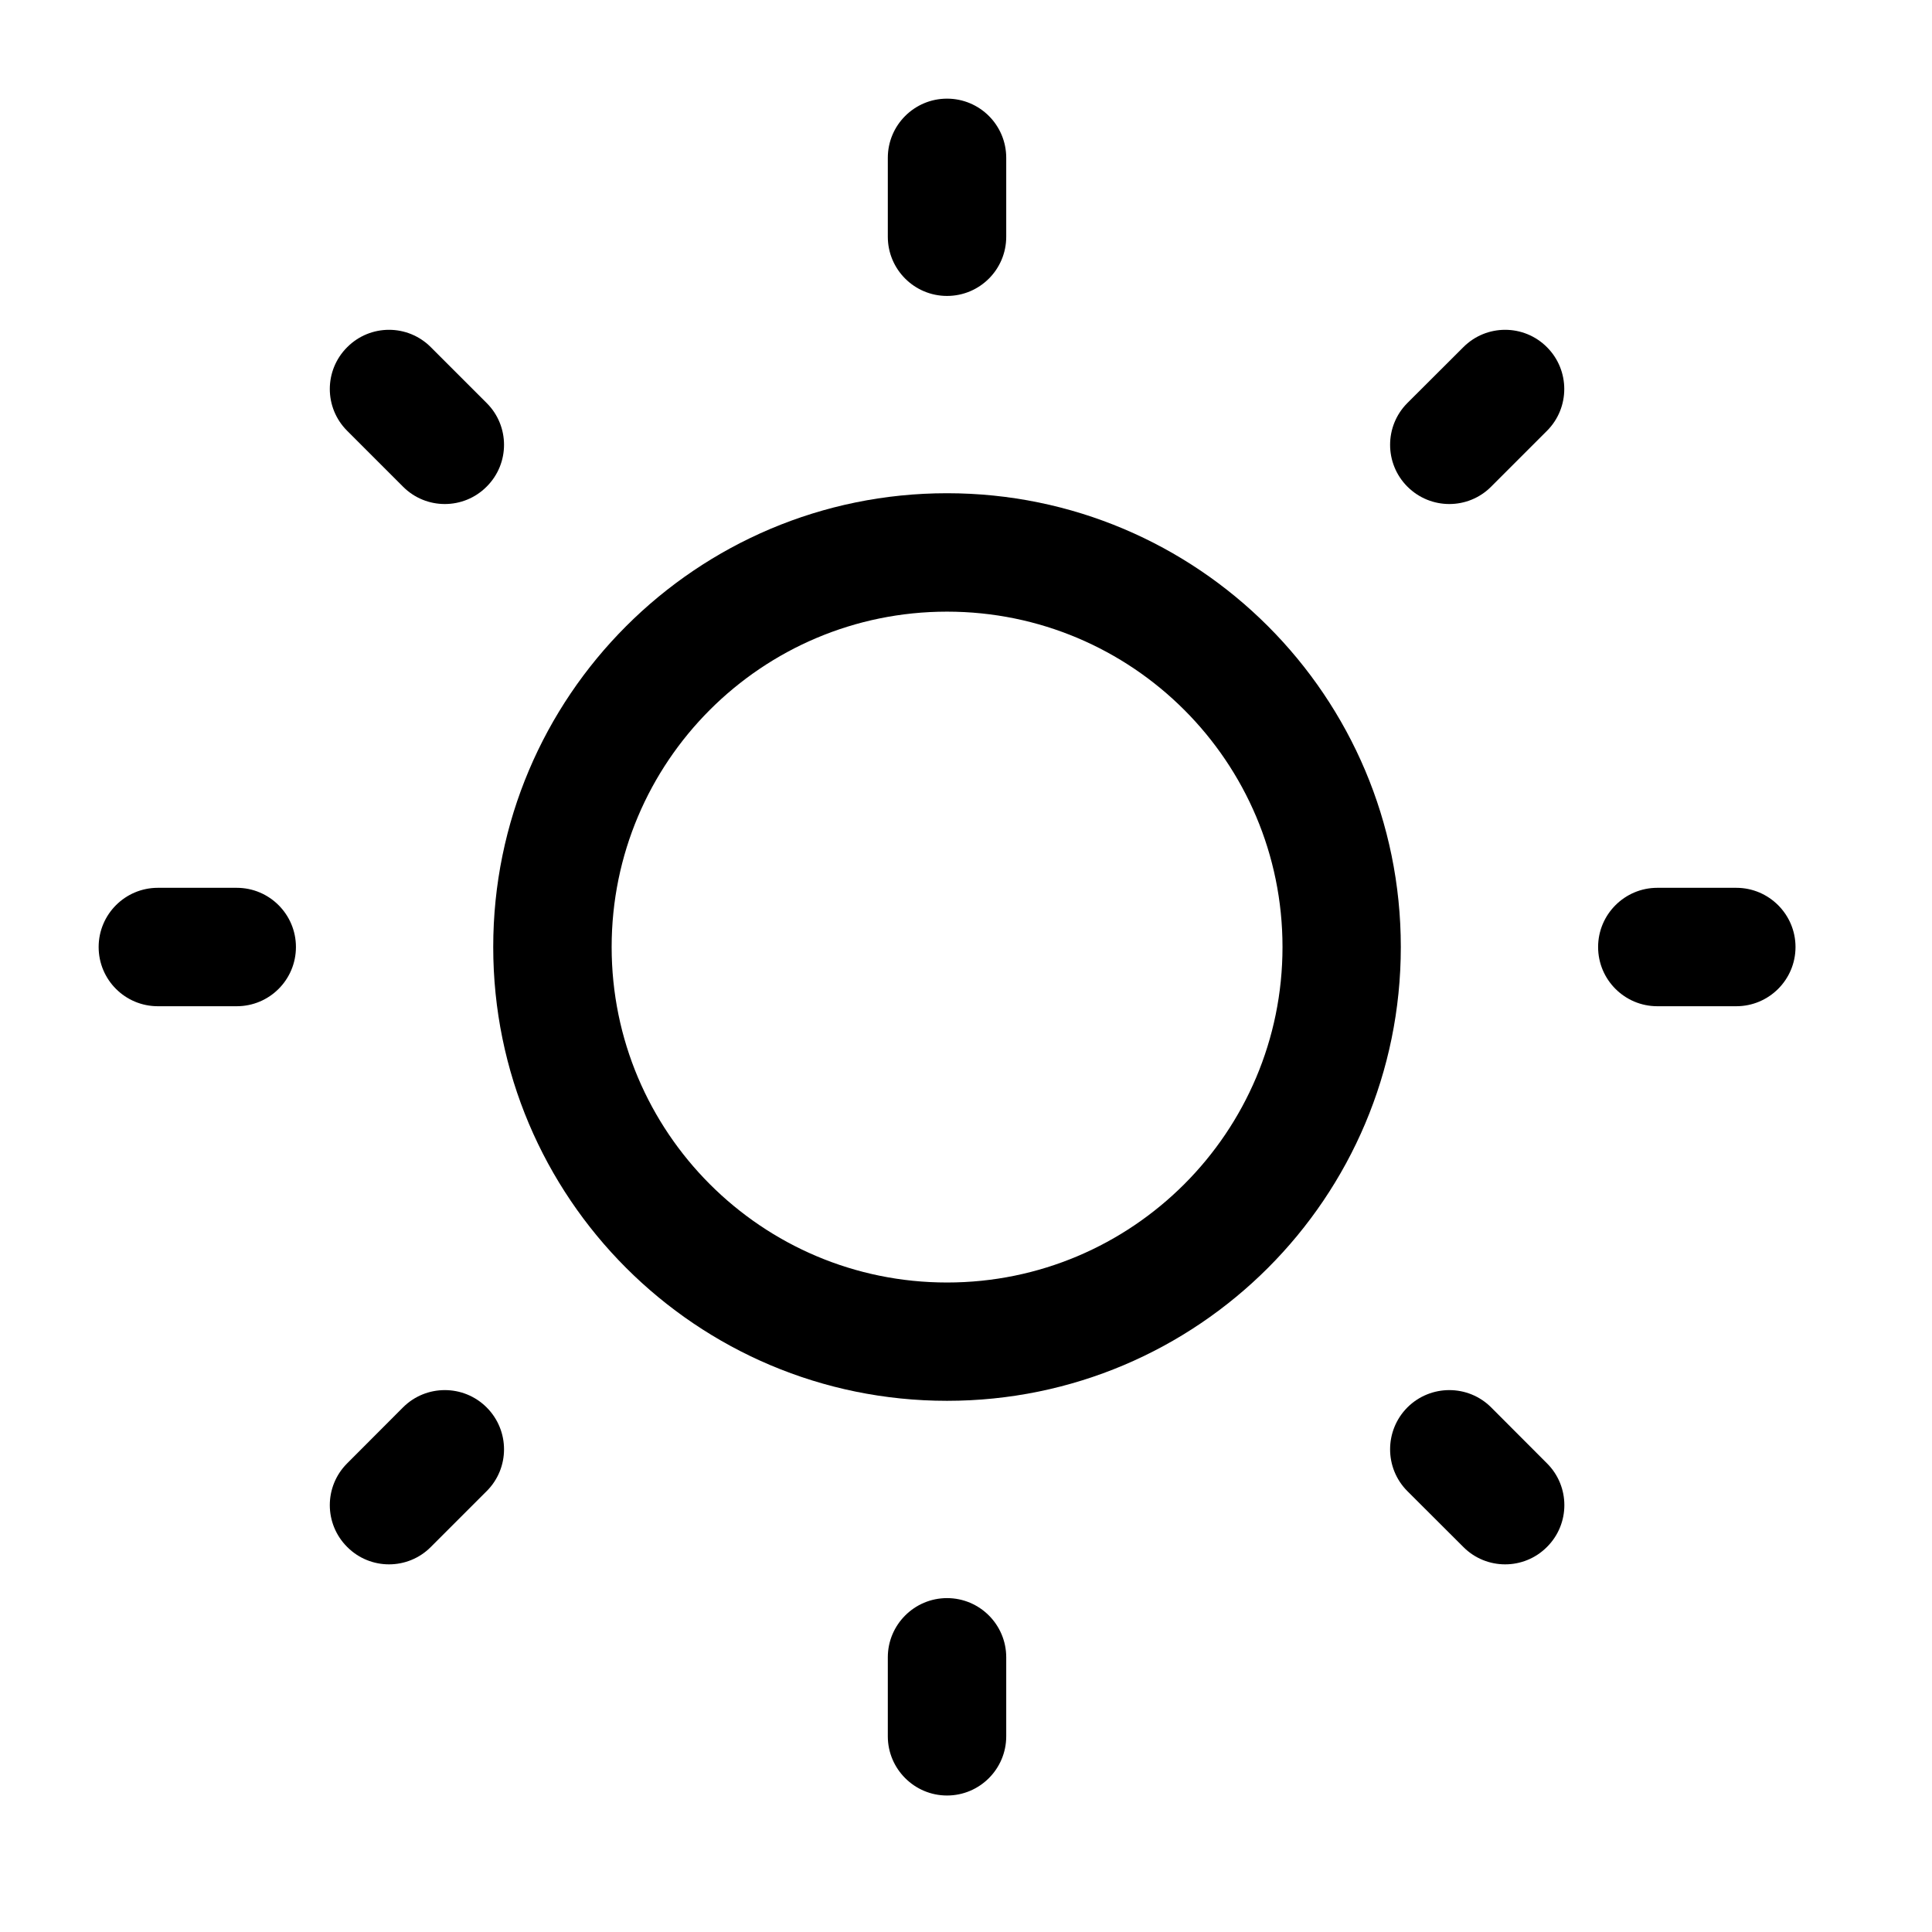 <svg width="17" height="17" viewBox="0 0 17 17" fill="none" xmlns="http://www.w3.org/2000/svg">
<path d="M8.333 0.868C8.621 0.868 8.854 1.101 8.854 1.389V2.083C8.854 2.371 8.621 2.604 8.333 2.604C8.046 2.604 7.812 2.371 7.812 2.083V1.389C7.812 1.101 8.046 0.868 8.333 0.868Z" fill="#000"/>
<path fill-rule="evenodd" clip-rule="evenodd" d="M4.34 8.333C4.34 6.128 6.128 4.34 8.333 4.34C10.539 4.34 12.326 6.128 12.326 8.333C12.326 10.539 10.539 12.326 8.333 12.326C6.128 12.326 4.34 10.539 4.34 8.333ZM8.333 5.382C6.703 5.382 5.382 6.703 5.382 8.333C5.382 9.963 6.703 11.285 8.333 11.285C9.963 11.285 11.285 9.963 11.285 8.333C11.285 6.703 9.963 5.382 8.333 5.382Z" fill="#000"/>
<path d="M3.791 3.055C3.588 2.851 3.258 2.851 3.055 3.055C2.851 3.258 2.851 3.588 3.055 3.791L3.546 4.282C3.749 4.486 4.079 4.486 4.282 4.282C4.486 4.079 4.486 3.749 4.282 3.546L3.791 3.055Z" fill="#000"/>
<path d="M15.799 8.333C15.799 8.621 15.565 8.854 15.278 8.854H14.583C14.296 8.854 14.062 8.621 14.062 8.333C14.062 8.046 14.296 7.812 14.583 7.812H15.278C15.565 7.812 15.799 8.046 15.799 8.333Z" fill="#000"/>
<path d="M13.612 3.791C13.815 3.588 13.815 3.258 13.612 3.055C13.409 2.851 13.079 2.851 12.876 3.055L12.384 3.546C12.181 3.749 12.181 4.079 12.384 4.282C12.588 4.486 12.918 4.486 13.121 4.282L13.612 3.791Z" fill="#000"/>
<path d="M8.333 14.062C8.621 14.062 8.854 14.296 8.854 14.583V15.278C8.854 15.565 8.621 15.799 8.333 15.799C8.046 15.799 7.812 15.565 7.812 15.278V14.583C7.812 14.296 8.046 14.062 8.333 14.062Z" fill="#000"/>
<path d="M13.121 12.384C12.918 12.181 12.588 12.181 12.384 12.384C12.181 12.588 12.181 12.918 12.384 13.121L12.876 13.612C13.079 13.816 13.409 13.816 13.612 13.612C13.816 13.409 13.816 13.079 13.612 12.876L13.121 12.384Z" fill="#000"/>
<path d="M2.604 8.333C2.604 8.621 2.371 8.854 2.083 8.854H1.389C1.101 8.854 0.868 8.621 0.868 8.333C0.868 8.046 1.101 7.812 1.389 7.812H2.083C2.371 7.812 2.604 8.046 2.604 8.333Z" fill="#000"/>
<path d="M4.282 13.121C4.486 12.918 4.486 12.588 4.282 12.384C4.079 12.181 3.749 12.181 3.546 12.384L3.055 12.876C2.851 13.079 2.851 13.409 3.055 13.612C3.258 13.816 3.588 13.816 3.791 13.612L4.282 13.121Z" fill="#000"/>
</svg>
